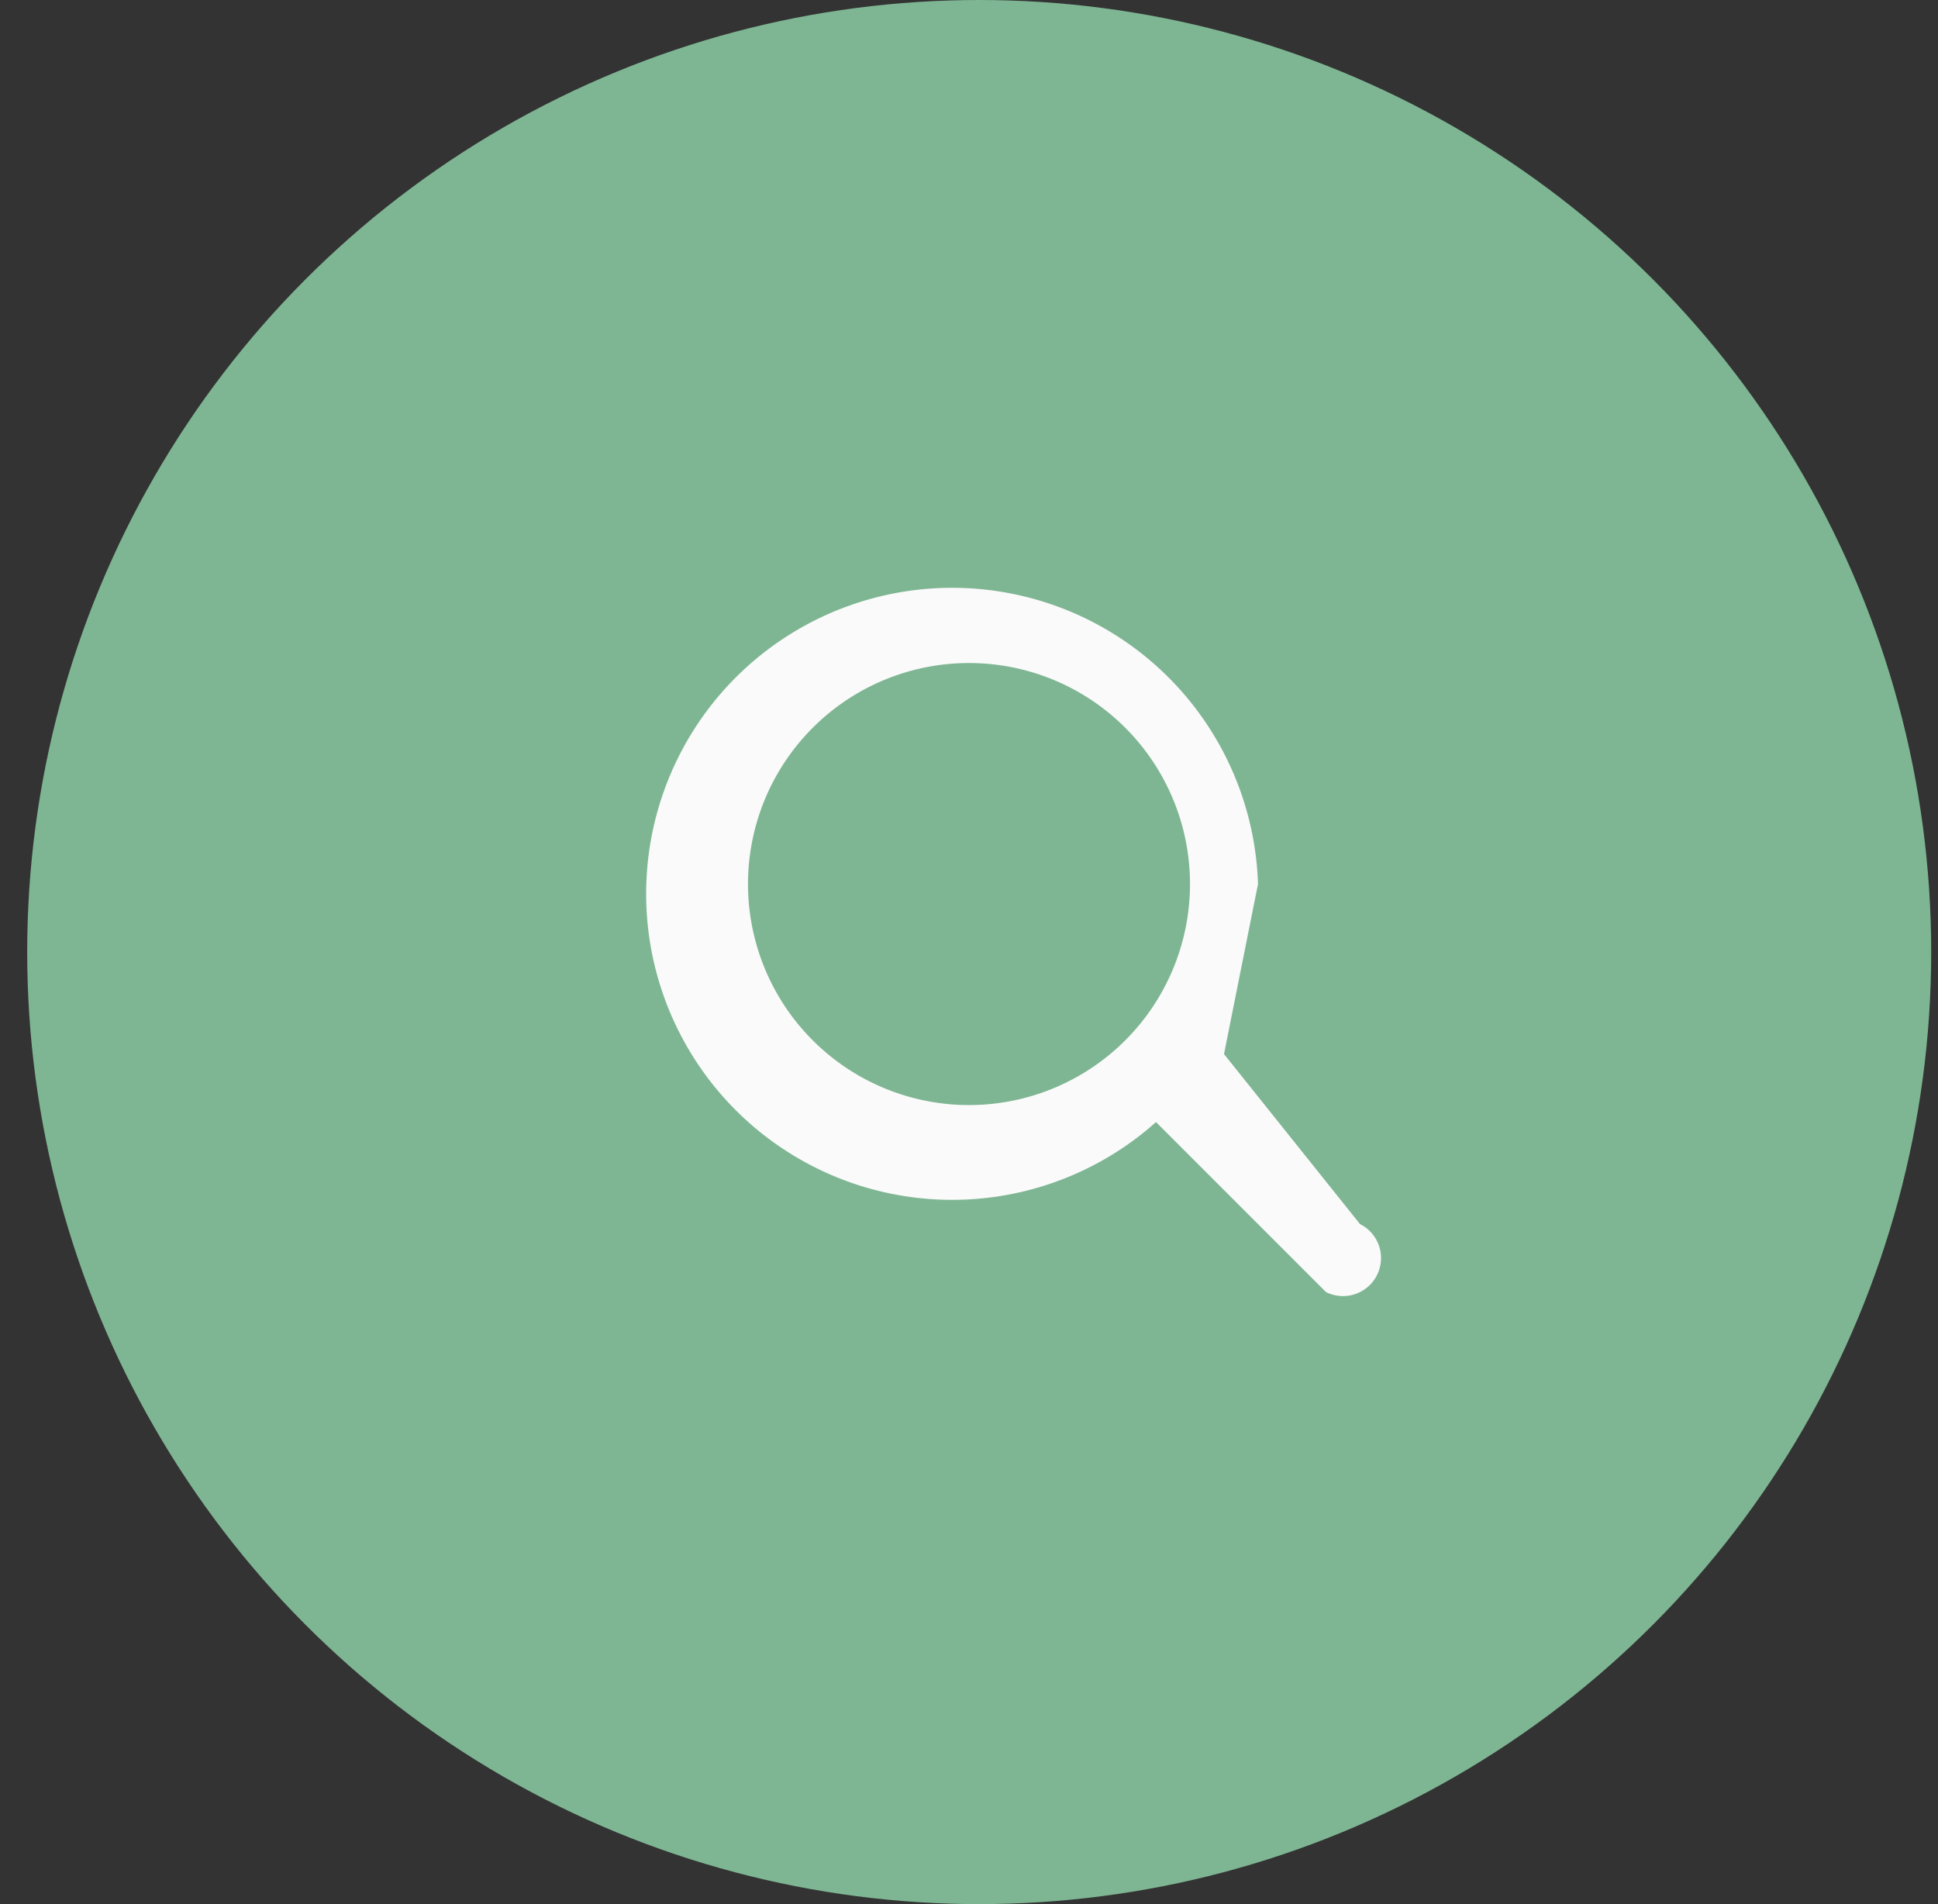 <svg xmlns="http://www.w3.org/2000/svg" width="57" height="56" fill="none"><rect width="100%" height="100%" fill="#333333" stroke="none"/><circle cx="28.8" cy="28" r="28" fill="#7EB693"/><path fill="#FAFAFA" d="m40 36-4-5 1-5a9 9 0 1 0-3 7l5 5a1 1 0 0 0 1-2ZM22 26a6 6 0 1 1 13 0 6 6 0 0 1-13 0Z"/></svg>